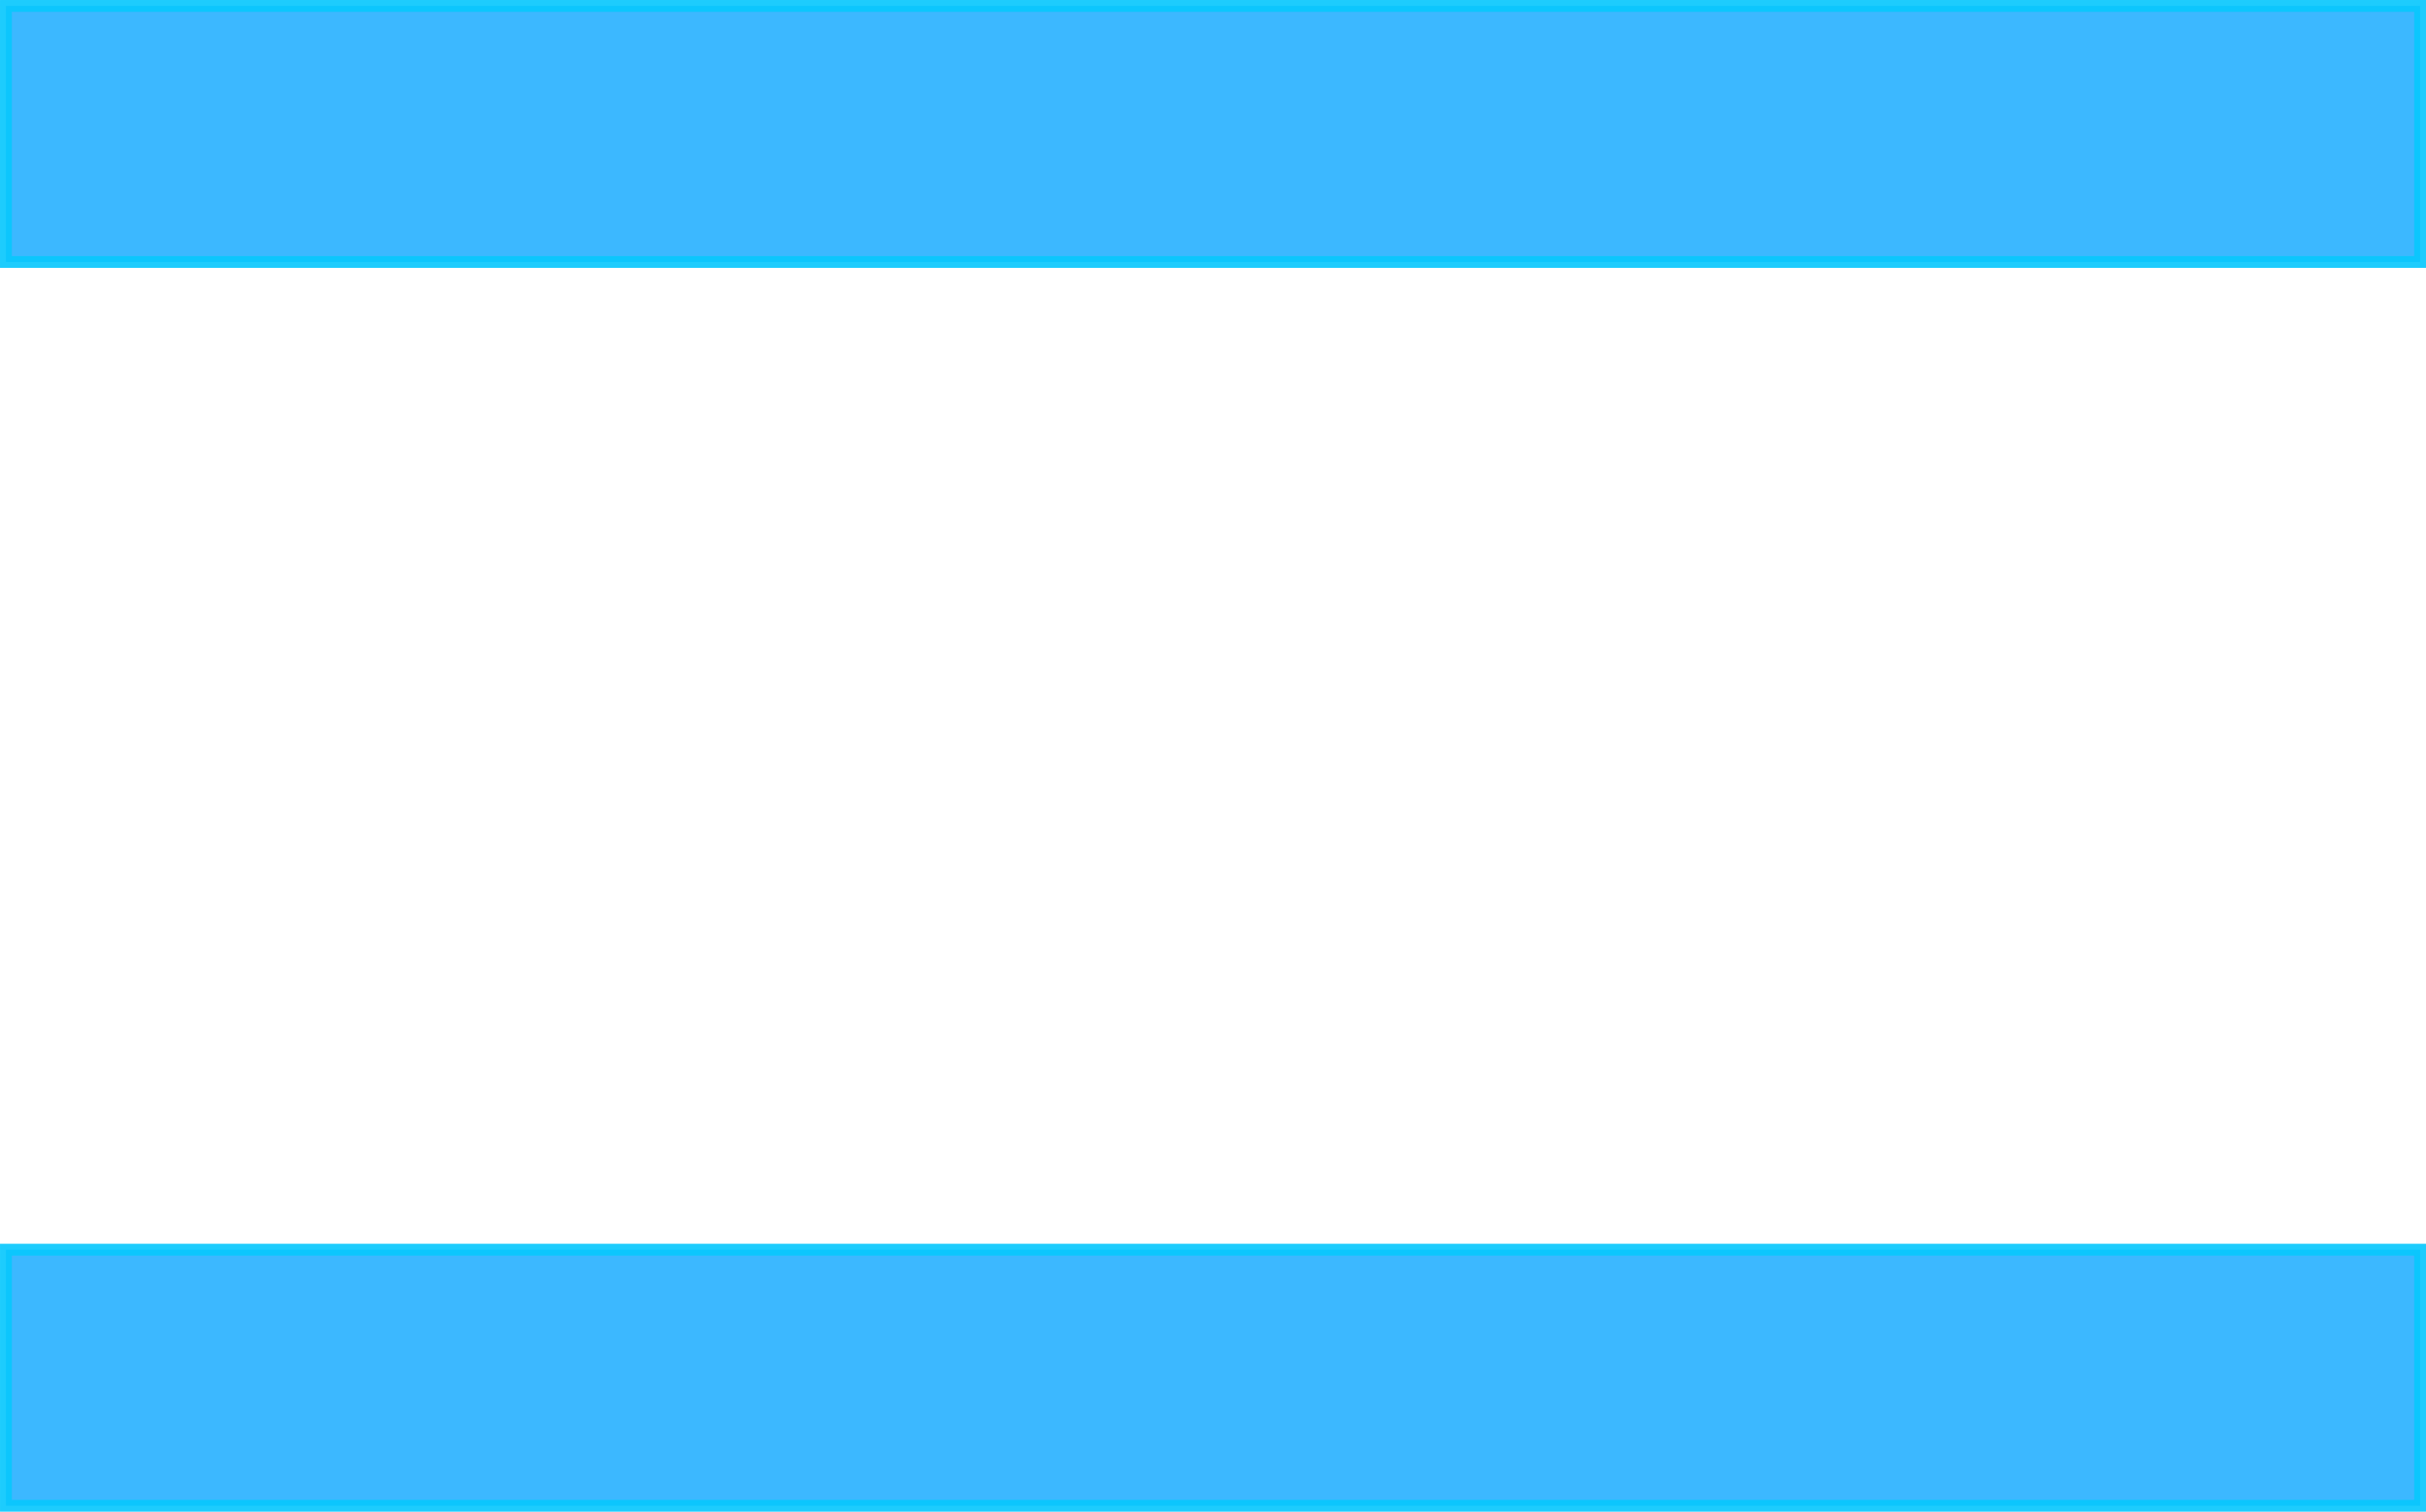 <?xml version="1.0" encoding="UTF-8" standalone="no"?>
<!-- Created with Inkscape (http://www.inkscape.org/) -->

<svg
   width="175.48mm"
   height="109.334mm"
   viewBox="0 0 175.48 109.334"
   version="1.1"
   id="svg5"
   inkscape:version="1.1 (c68e22c387, 2021-05-23)"
   sodipodi:docname="menu_icon2.svg"
   xmlns:inkscape="http://www.inkscape.org/namespaces/inkscape"
   xmlns:sodipodi="http://sodipodi.sourceforge.net/DTD/sodipodi-0.dtd"
   xmlns="http://www.w3.org/2000/svg"
   xmlns:svg="http://www.w3.org/2000/svg">
  <sodipodi:namedview
     id="namedview7"
     pagecolor="#ffffff"
     bordercolor="#666666"
     borderopacity="1.0"
     inkscape:pageshadow="2"
     inkscape:pageopacity="0.0"
     inkscape:pagecheckerboard="0"
     inkscape:document-units="mm"
     showgrid="true"
     inkscape:zoom="0.62016872"
     inkscape:cx="260.41301"
     inkscape:cy="112.06628"
     inkscape:window-width="1280"
     inkscape:window-height="747"
     inkscape:window-x="-8"
     inkscape:window-y="-8"
     inkscape:window-maximized="1"
     inkscape:current-layer="layer1">
    <inkscape:grid
       type="xygrid"
       id="grid868"
       originx="-15.447"
       originy="-47.197" />
  </sodipodi:namedview>
  <defs
     id="defs2" />
  <g
     inkscape:label="Layer 1"
     inkscape:groupmode="layer"
     id="layer1"
     transform="translate(-15.447,-47.197)">
    <rect
       style="fill:#00a2ff;fill-opacity:0.763;stroke:#08c8fd;stroke-width:0.855;stroke-opacity:0.911"
       id="rect892"
       width="174.625"
       height="18.521"
       x="15.875"
       y="47.625" />
    <rect
       style="fill:#00a2ff;fill-opacity:0.763;stroke:#08c8fd;stroke-width:0.855;stroke-opacity:0.911"
       id="rect2362"
       width="174.625"
       height="18.521"
       x="15.875"
       y="137.583" />
  </g>
</svg>
